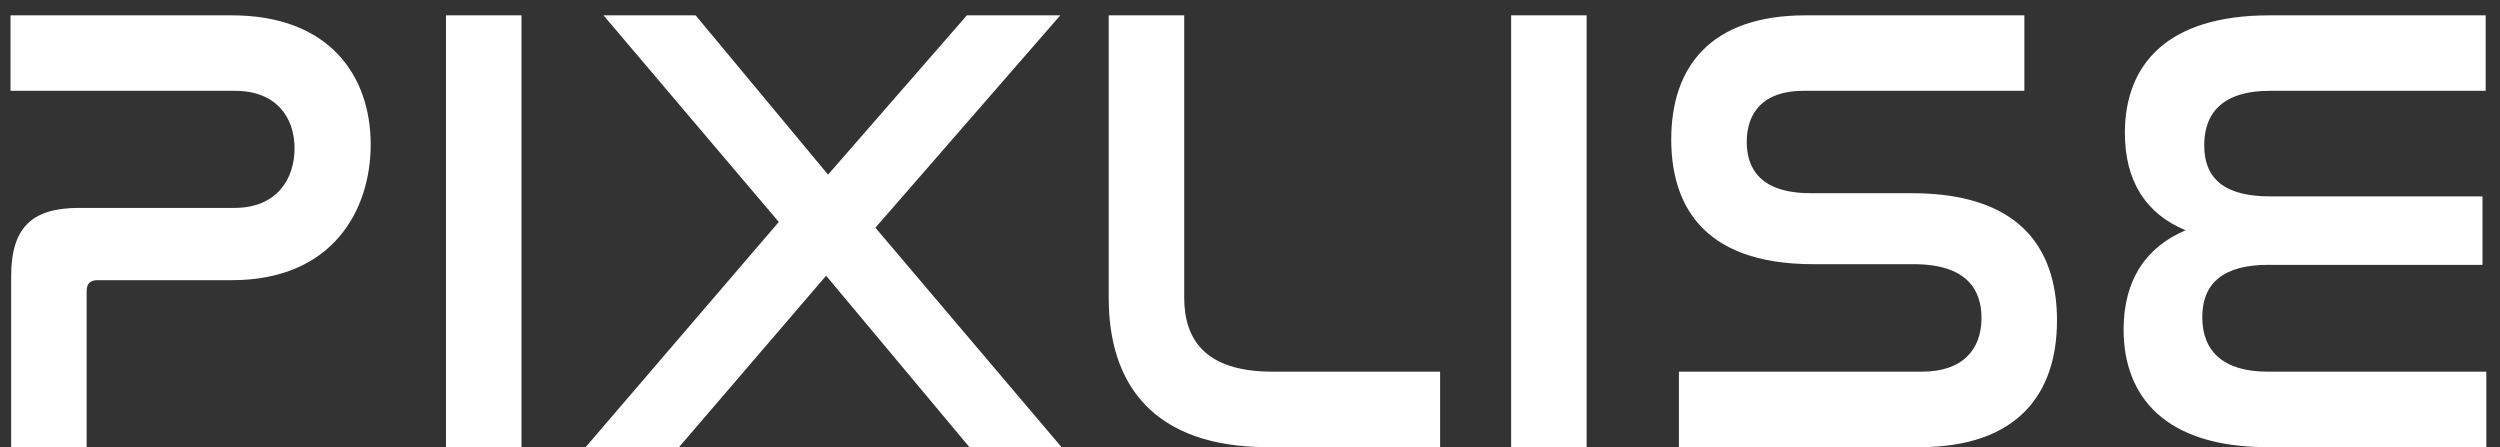 <svg width="123" height="22" viewBox="0 0 123 22" fill="none" xmlns="http://www.w3.org/2000/svg">
<rect x="0" y="0" width="123" height="22" fill="#333333" stroke="none"/>
<path d="M0.518 0.755V4.469H11.565C13.58 4.469 14.492 5.759 14.492 7.302C14.492 8.781 13.643 10.229 11.534 10.229H3.886C1.557 10.229 0.549 11.204 0.549 13.596V22H4.263V14.32C4.263 13.943 4.452 13.785 4.798 13.785H11.408C16.381 13.785 18.238 10.323 18.238 7.113C18.238 3.714 16.192 0.755 11.408 0.755H0.518ZM21.943 0.755V22H25.657V0.755H21.943ZM29.693 0.755L38.317 10.921L28.812 22H33.407L40.646 13.565L47.696 22H52.229L43.07 11.204L52.166 0.755H47.571L40.741 8.592L34.225 0.755H29.693ZM54.549 0.755V14.666C54.549 18.916 56.752 22 62.386 22H70.853V18.286H62.606C59.27 18.286 58.263 16.681 58.263 14.635V0.755H54.549ZM74.348 0.755V22H78.062V0.755H74.348ZM88.834 0.755C84.113 0.755 82.225 3.336 82.225 6.861C82.225 9.82 83.547 12.998 89.212 12.998H94.153C96.766 12.998 97.49 14.257 97.49 15.642C97.49 17.184 96.577 18.286 94.563 18.286H82.603V22H94.437C99.284 22 101.204 19.356 101.204 15.768C101.204 12.715 99.85 9.505 94.059 9.505H89.086C86.6 9.505 85.939 8.277 85.939 6.987C85.939 5.508 86.788 4.469 88.709 4.469H99.599V0.755H88.834ZM111.657 0.755C106.653 0.755 104.544 3.147 104.544 6.546C104.544 8.875 105.551 10.512 107.534 11.33C105.583 12.149 104.481 13.785 104.481 16.209C104.481 19.514 106.527 22 111.563 22H122.327V18.286H111.563C109.391 18.286 108.352 17.279 108.352 15.611C108.352 13.88 109.454 13.03 111.594 13.03H122.138V9.662H111.689C109.548 9.662 108.447 8.875 108.447 7.144C108.447 5.508 109.422 4.469 111.657 4.469H122.295V0.755H111.657Z" fill="white"/>
</svg>
